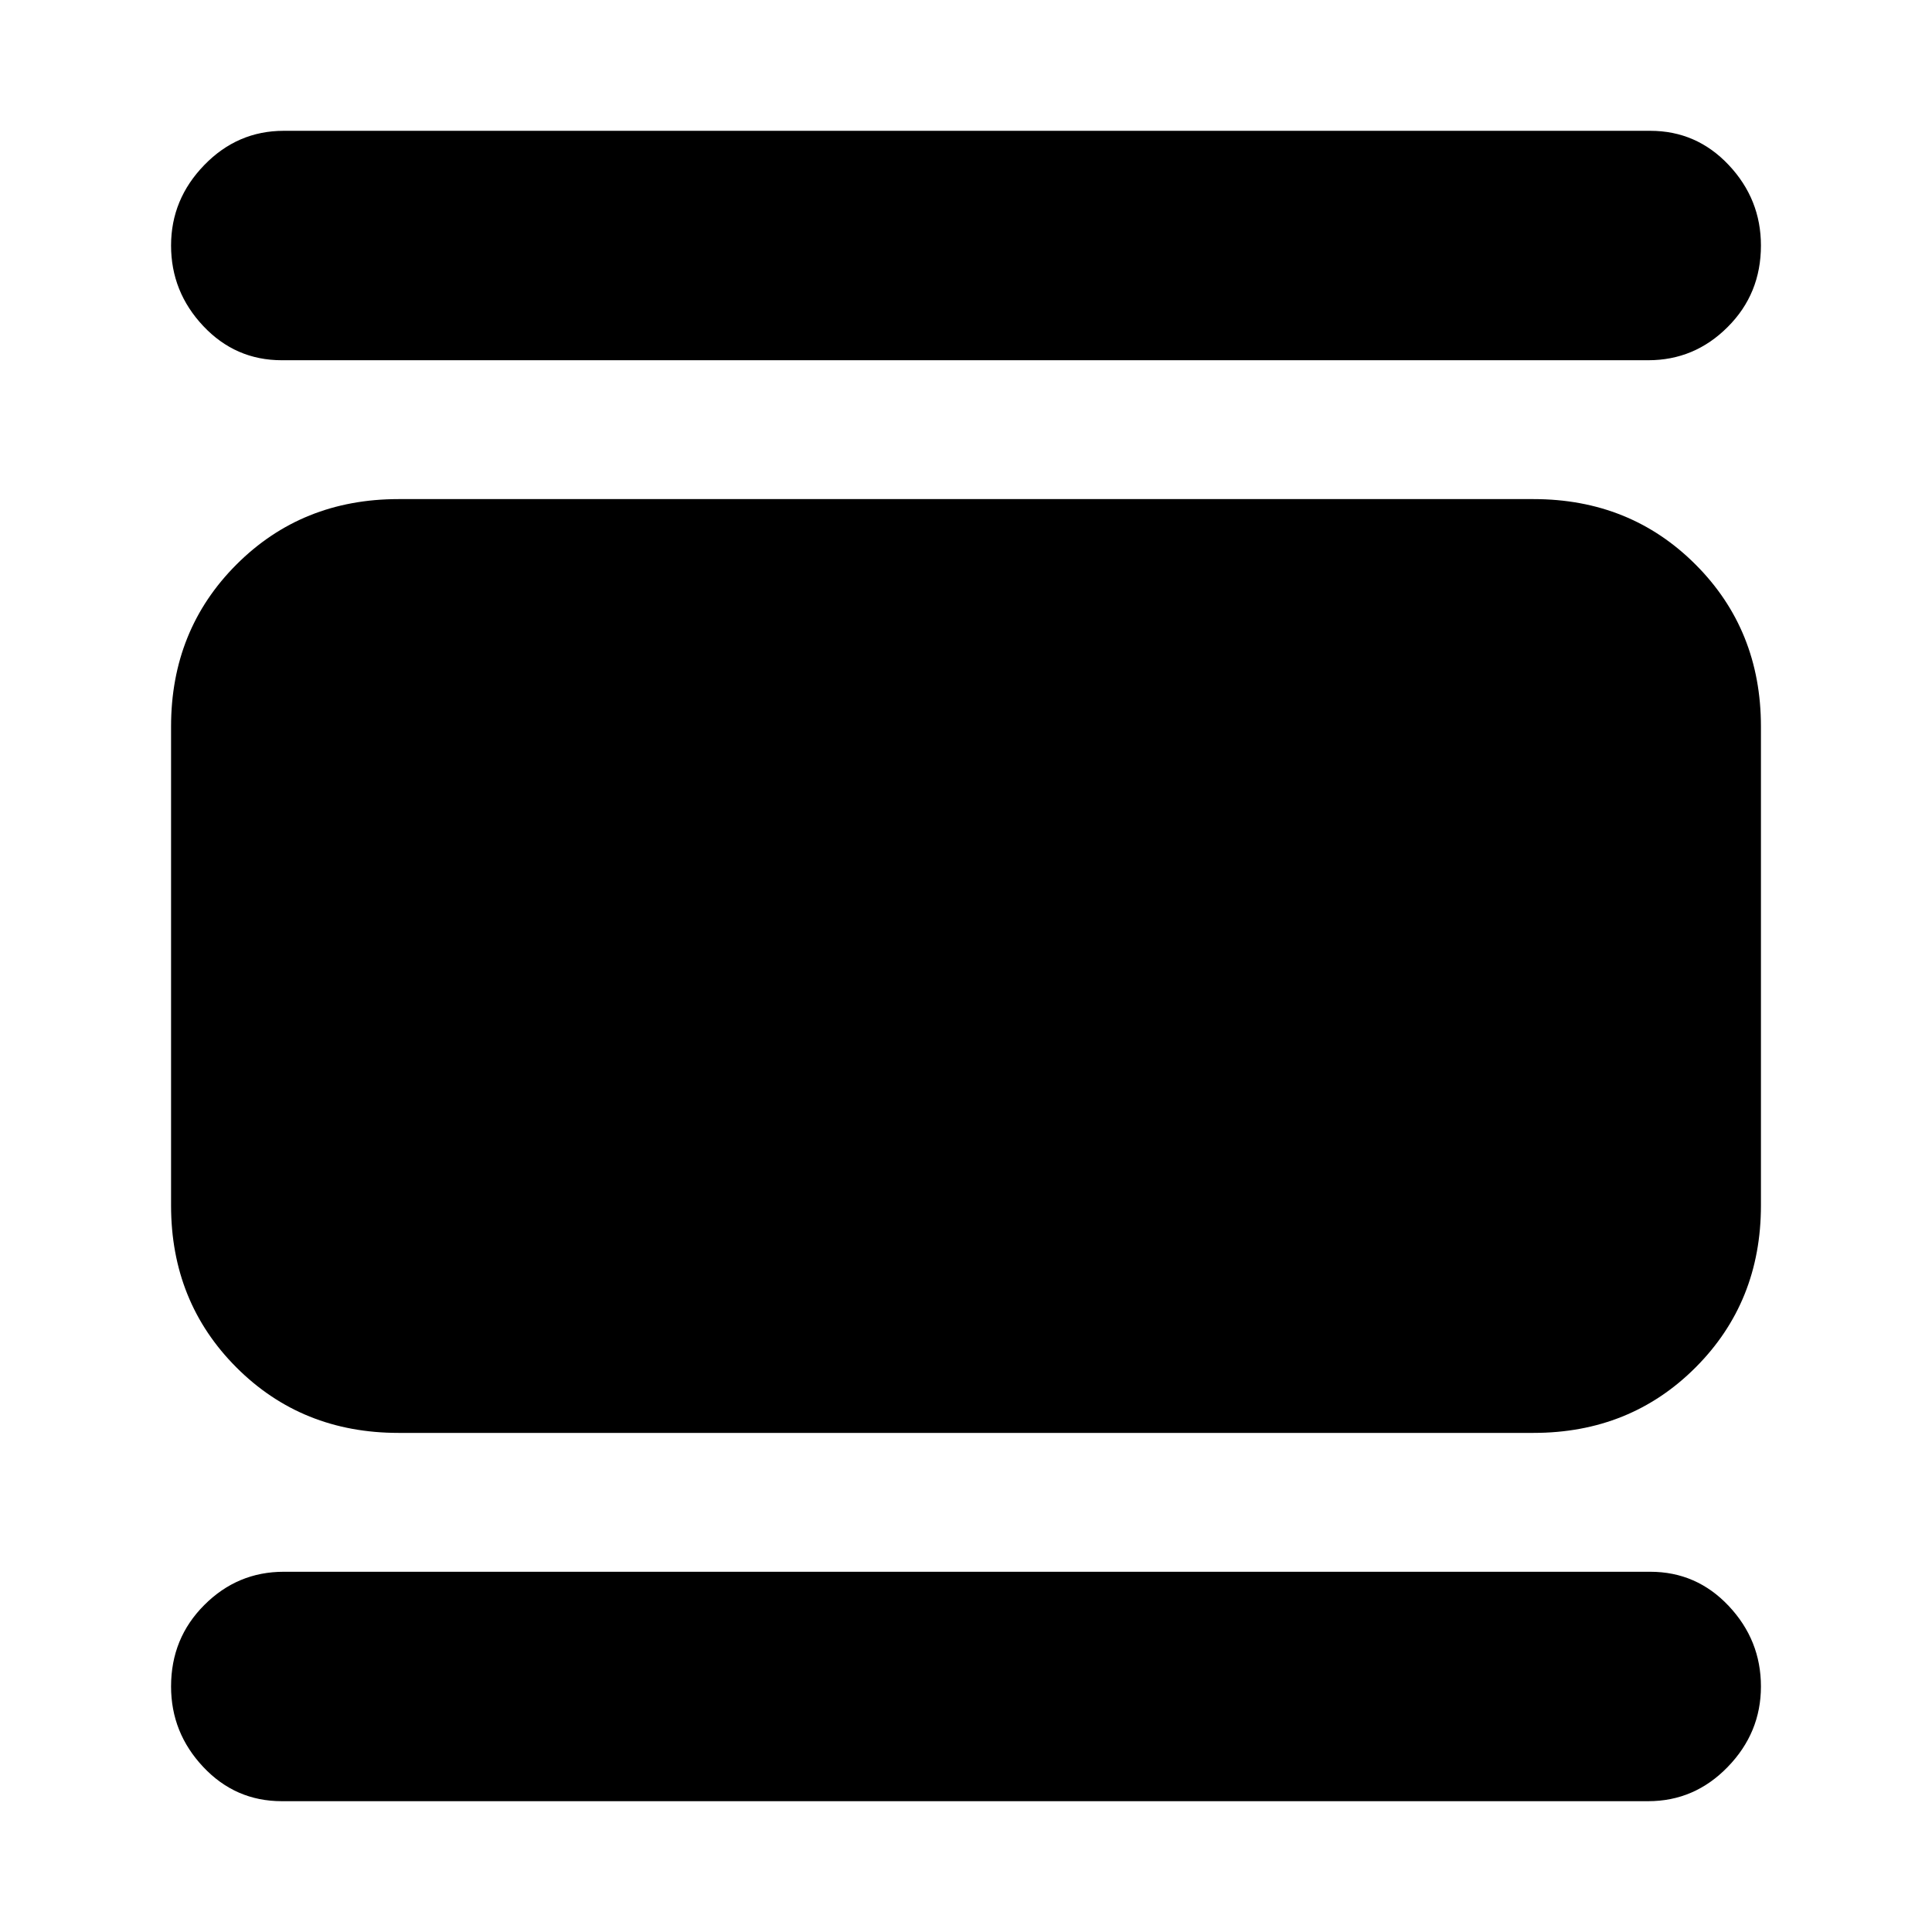 <svg xmlns="http://www.w3.org/2000/svg" height="24" width="24"><path d="M3.5 22.375Q2.925 22.375 2.525 21.95Q2.125 21.525 2.125 20.95Q2.125 20.35 2.538 19.938Q2.95 19.525 3.525 19.525H20.5Q21.075 19.525 21.475 19.95Q21.875 20.375 21.875 20.95Q21.875 21.525 21.462 21.95Q21.05 22.375 20.475 22.375ZM4.95 17.8Q3.75 17.8 2.938 16.988Q2.125 16.175 2.125 14.975V9.025Q2.125 7.825 2.938 7.012Q3.75 6.2 4.95 6.2H19.05Q20.25 6.2 21.062 7.012Q21.875 7.825 21.875 9.025V14.975Q21.875 16.175 21.062 16.988Q20.25 17.8 19.05 17.8ZM3.5 4.475Q2.925 4.475 2.525 4.05Q2.125 3.625 2.125 3.05Q2.125 2.475 2.538 2.05Q2.95 1.625 3.525 1.625H20.5Q21.075 1.625 21.475 2.05Q21.875 2.475 21.875 3.05Q21.875 3.65 21.462 4.062Q21.05 4.475 20.475 4.475Z"/></svg>